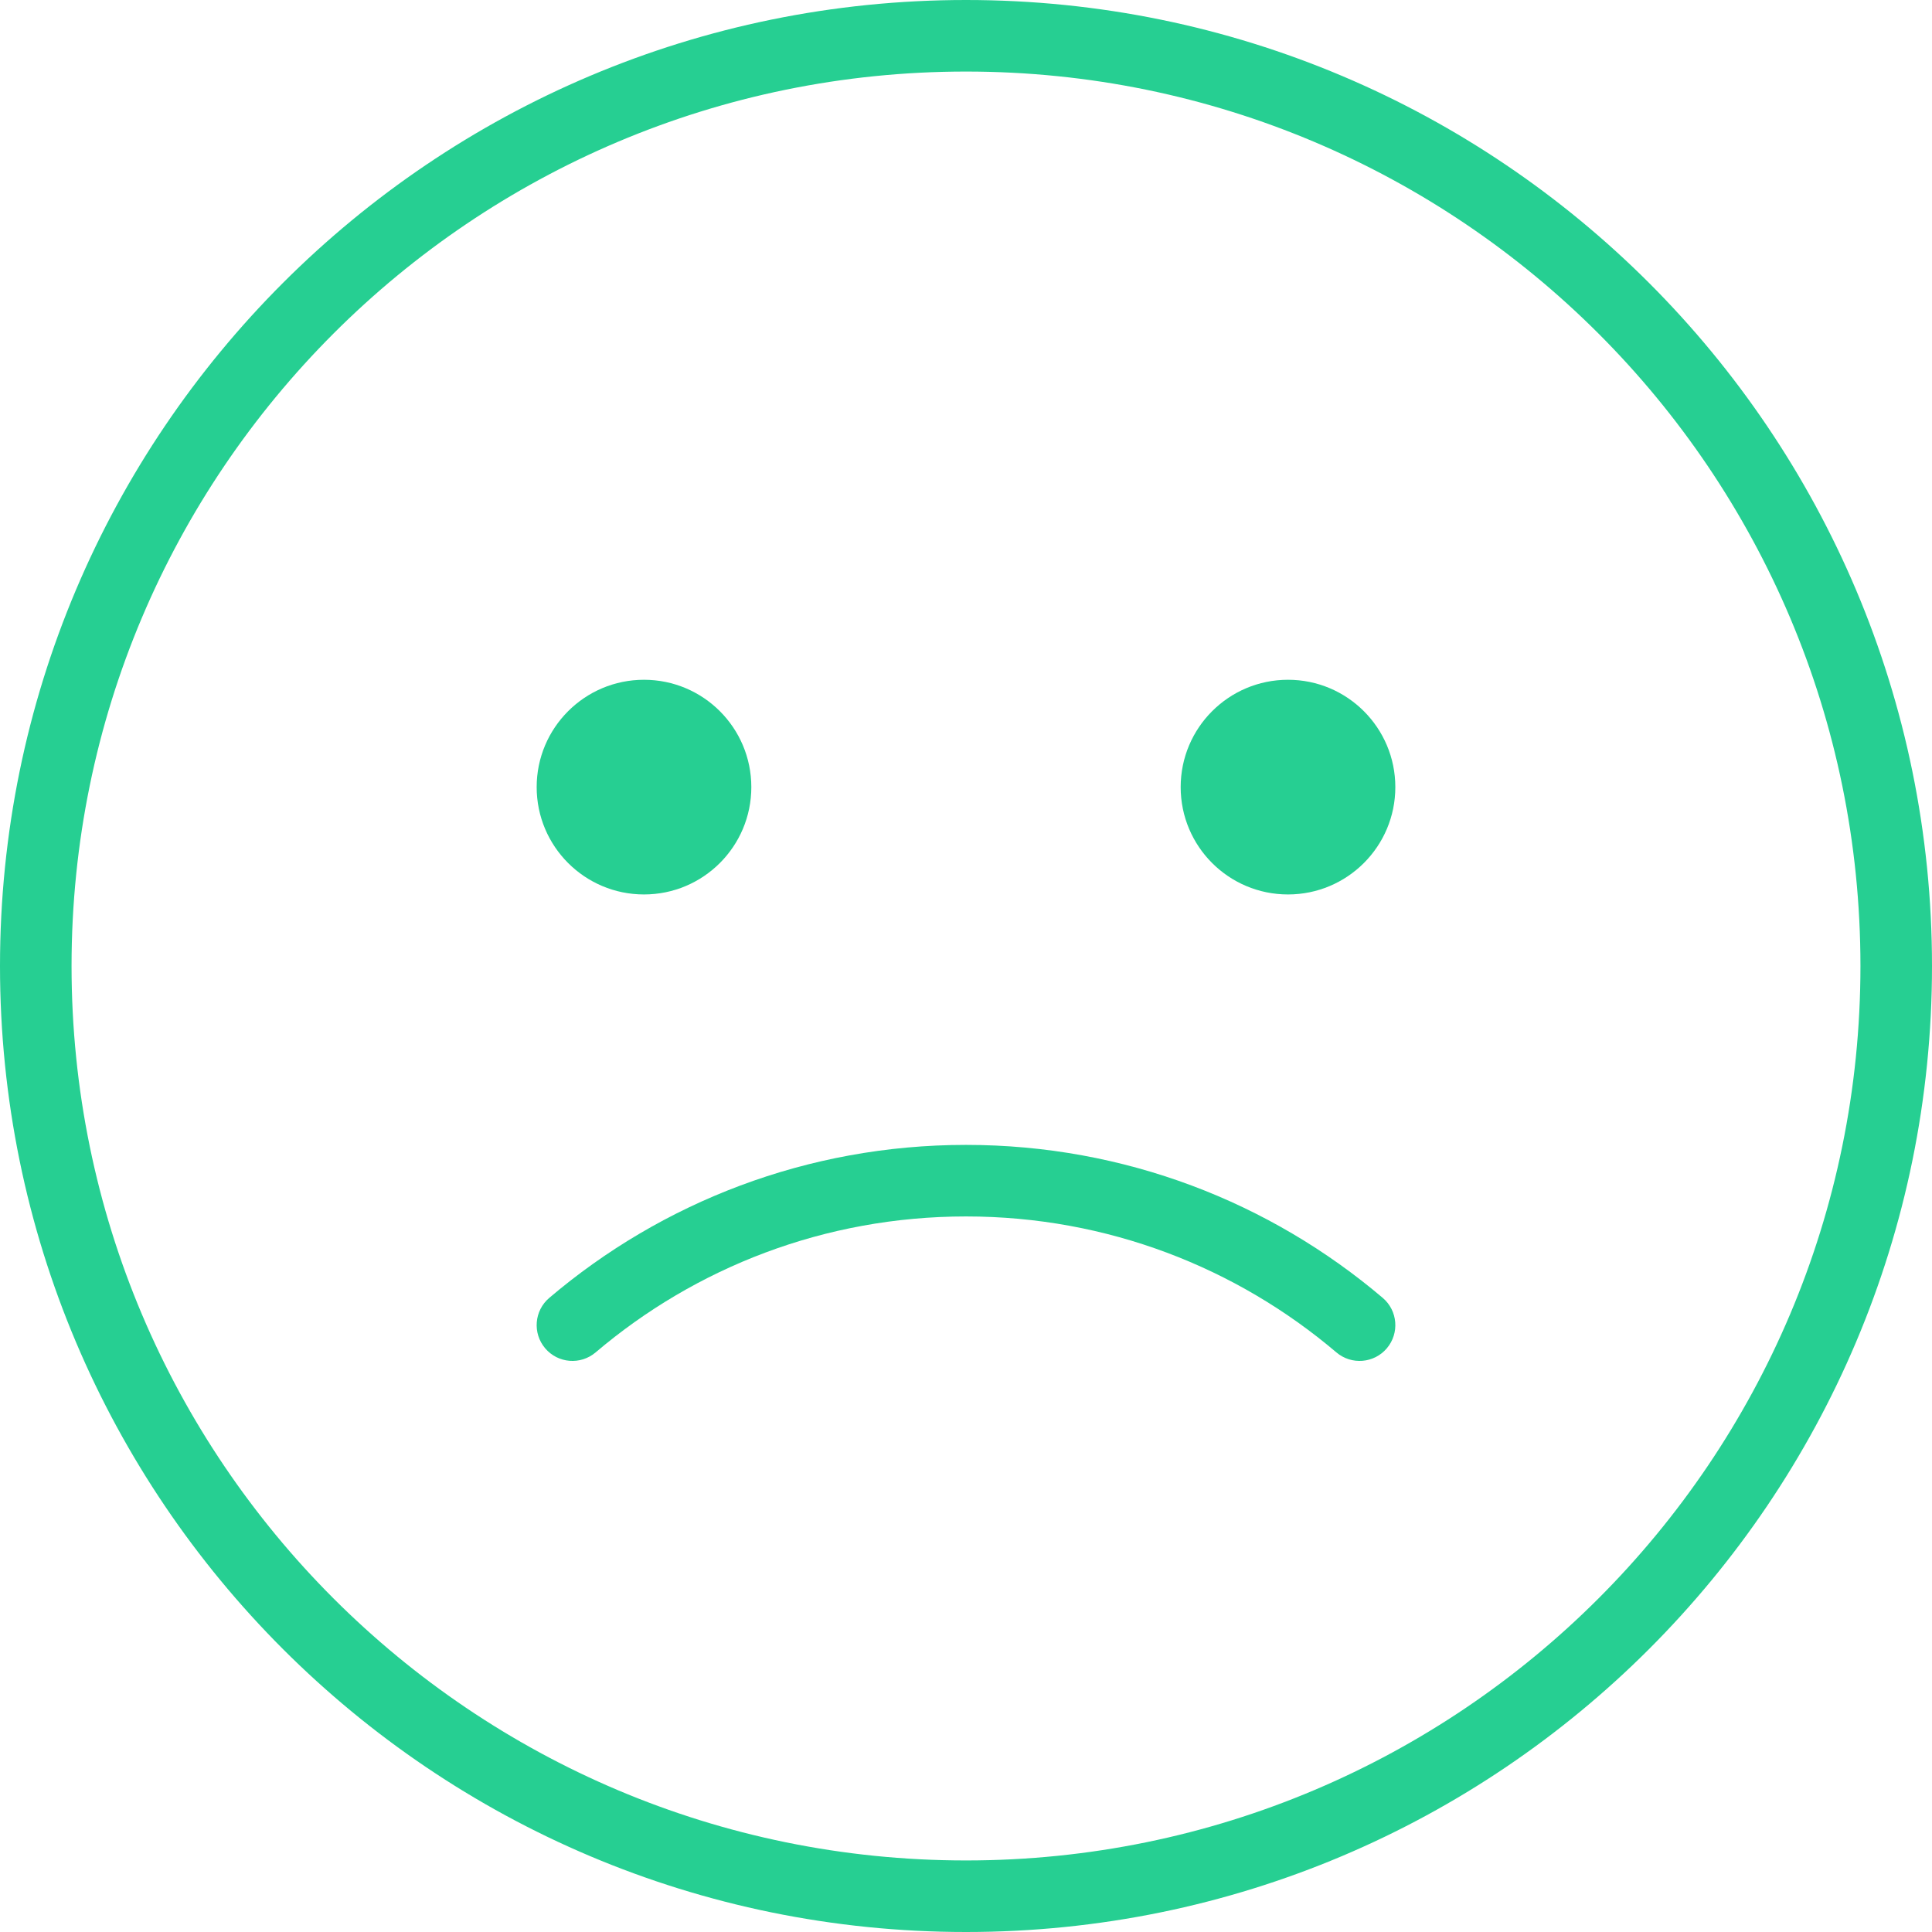 <svg width="86" height="86" viewBox="0 0 86 86" fill="none" xmlns="http://www.w3.org/2000/svg">
<path fill-rule="evenodd" clip-rule="evenodd" d="M86 43C86 66.748 66.748 86 43 86C19.252 86 0 66.748 0 43C0 19.252 19.252 0 43 0C66.748 0 86 19.252 86 43ZM43 82.815C64.989 82.815 82.815 64.989 82.815 43C82.815 21.011 64.989 3.185 43 3.185C21.011 3.185 3.185 21.011 3.185 43C3.185 64.989 21.011 82.815 43 82.815Z" fill="#26CF92"/>
<path d="M33.444 35.037C33.444 37.676 31.305 39.815 28.667 39.815C26.028 39.815 23.889 37.676 23.889 35.037C23.889 32.398 26.028 30.259 28.667 30.259C31.305 30.259 33.444 32.398 33.444 35.037Z" fill="#26CF92"/>
<path d="M62.111 35.037C62.111 37.676 59.972 39.815 57.333 39.815C54.695 39.815 52.556 37.676 52.556 35.037C52.556 32.398 54.695 30.259 57.333 30.259C59.972 30.259 62.111 32.398 62.111 35.037Z" fill="#26CF92"/>
<path fill-rule="evenodd" clip-rule="evenodd" d="M43 54.148C36.711 54.148 30.957 56.425 26.513 60.2C25.842 60.77 24.837 60.688 24.268 60.018C23.698 59.347 23.78 58.342 24.45 57.773C29.449 53.526 35.927 50.963 43 50.963C50.073 50.963 56.551 53.526 61.55 57.773C62.22 58.342 62.302 59.347 61.732 60.018C61.163 60.688 60.158 60.77 59.487 60.2C55.043 56.425 49.289 54.148 43 54.148Z" fill="#26CF92"/>
</svg>
